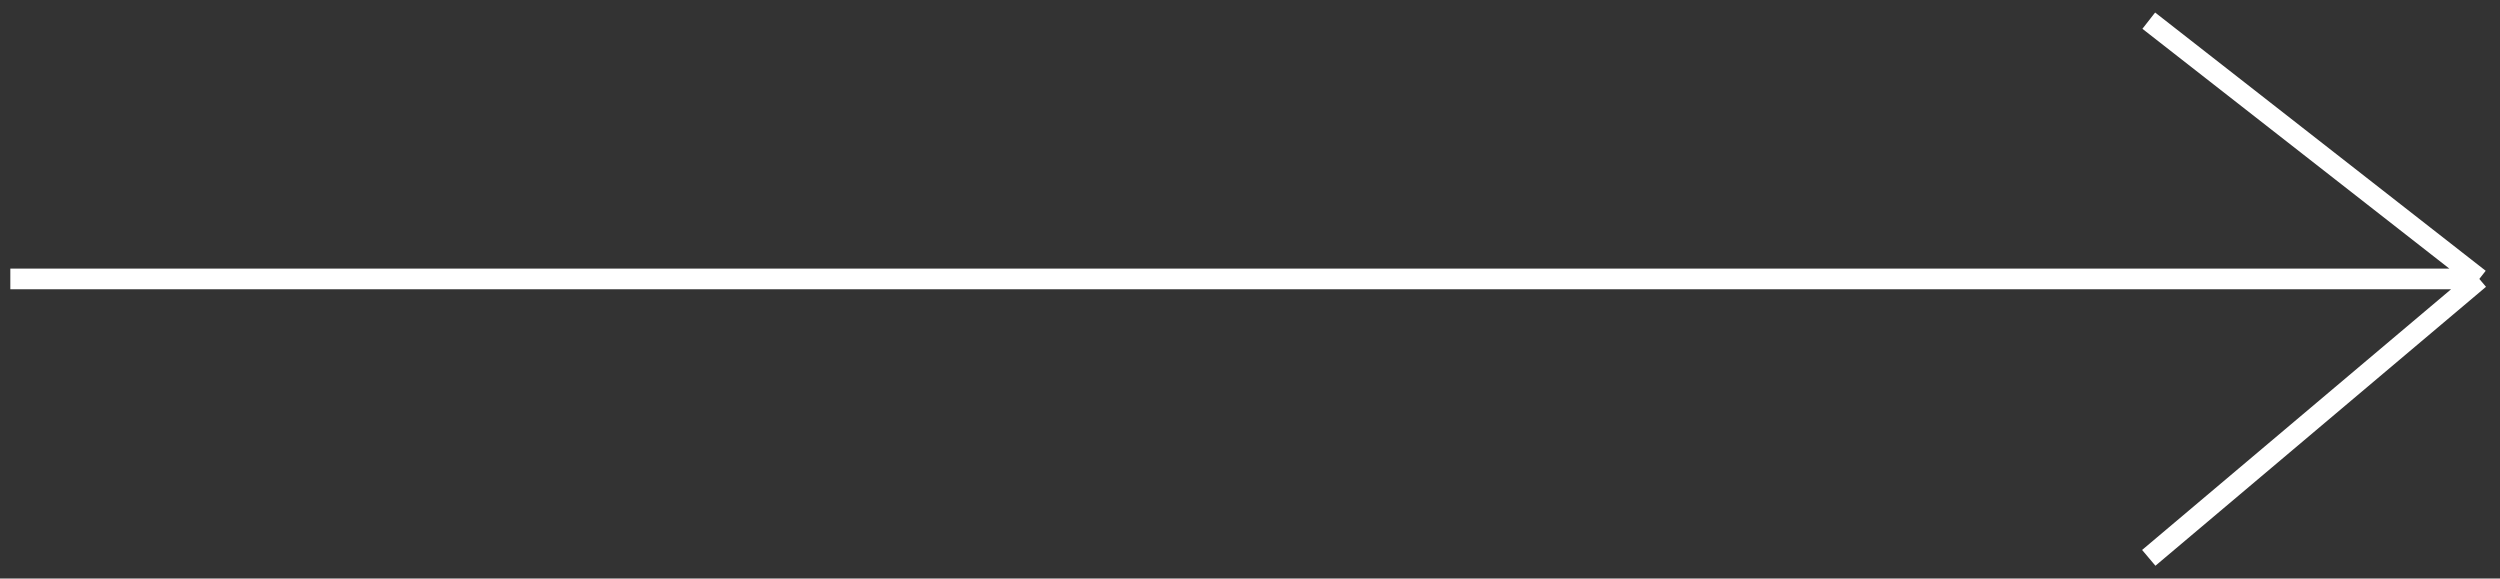 <svg width="121" height="28" viewBox="0 0 121 28" fill="none" xmlns="http://www.w3.org/2000/svg">
<rect x="0" y="0" width="121" height="28" fill="#333333" stroke="none"/>
<path d="M0.5 13.5H120M120 13.5L104 1M120 13.5L104 27" stroke="#fff"/>
</svg>
